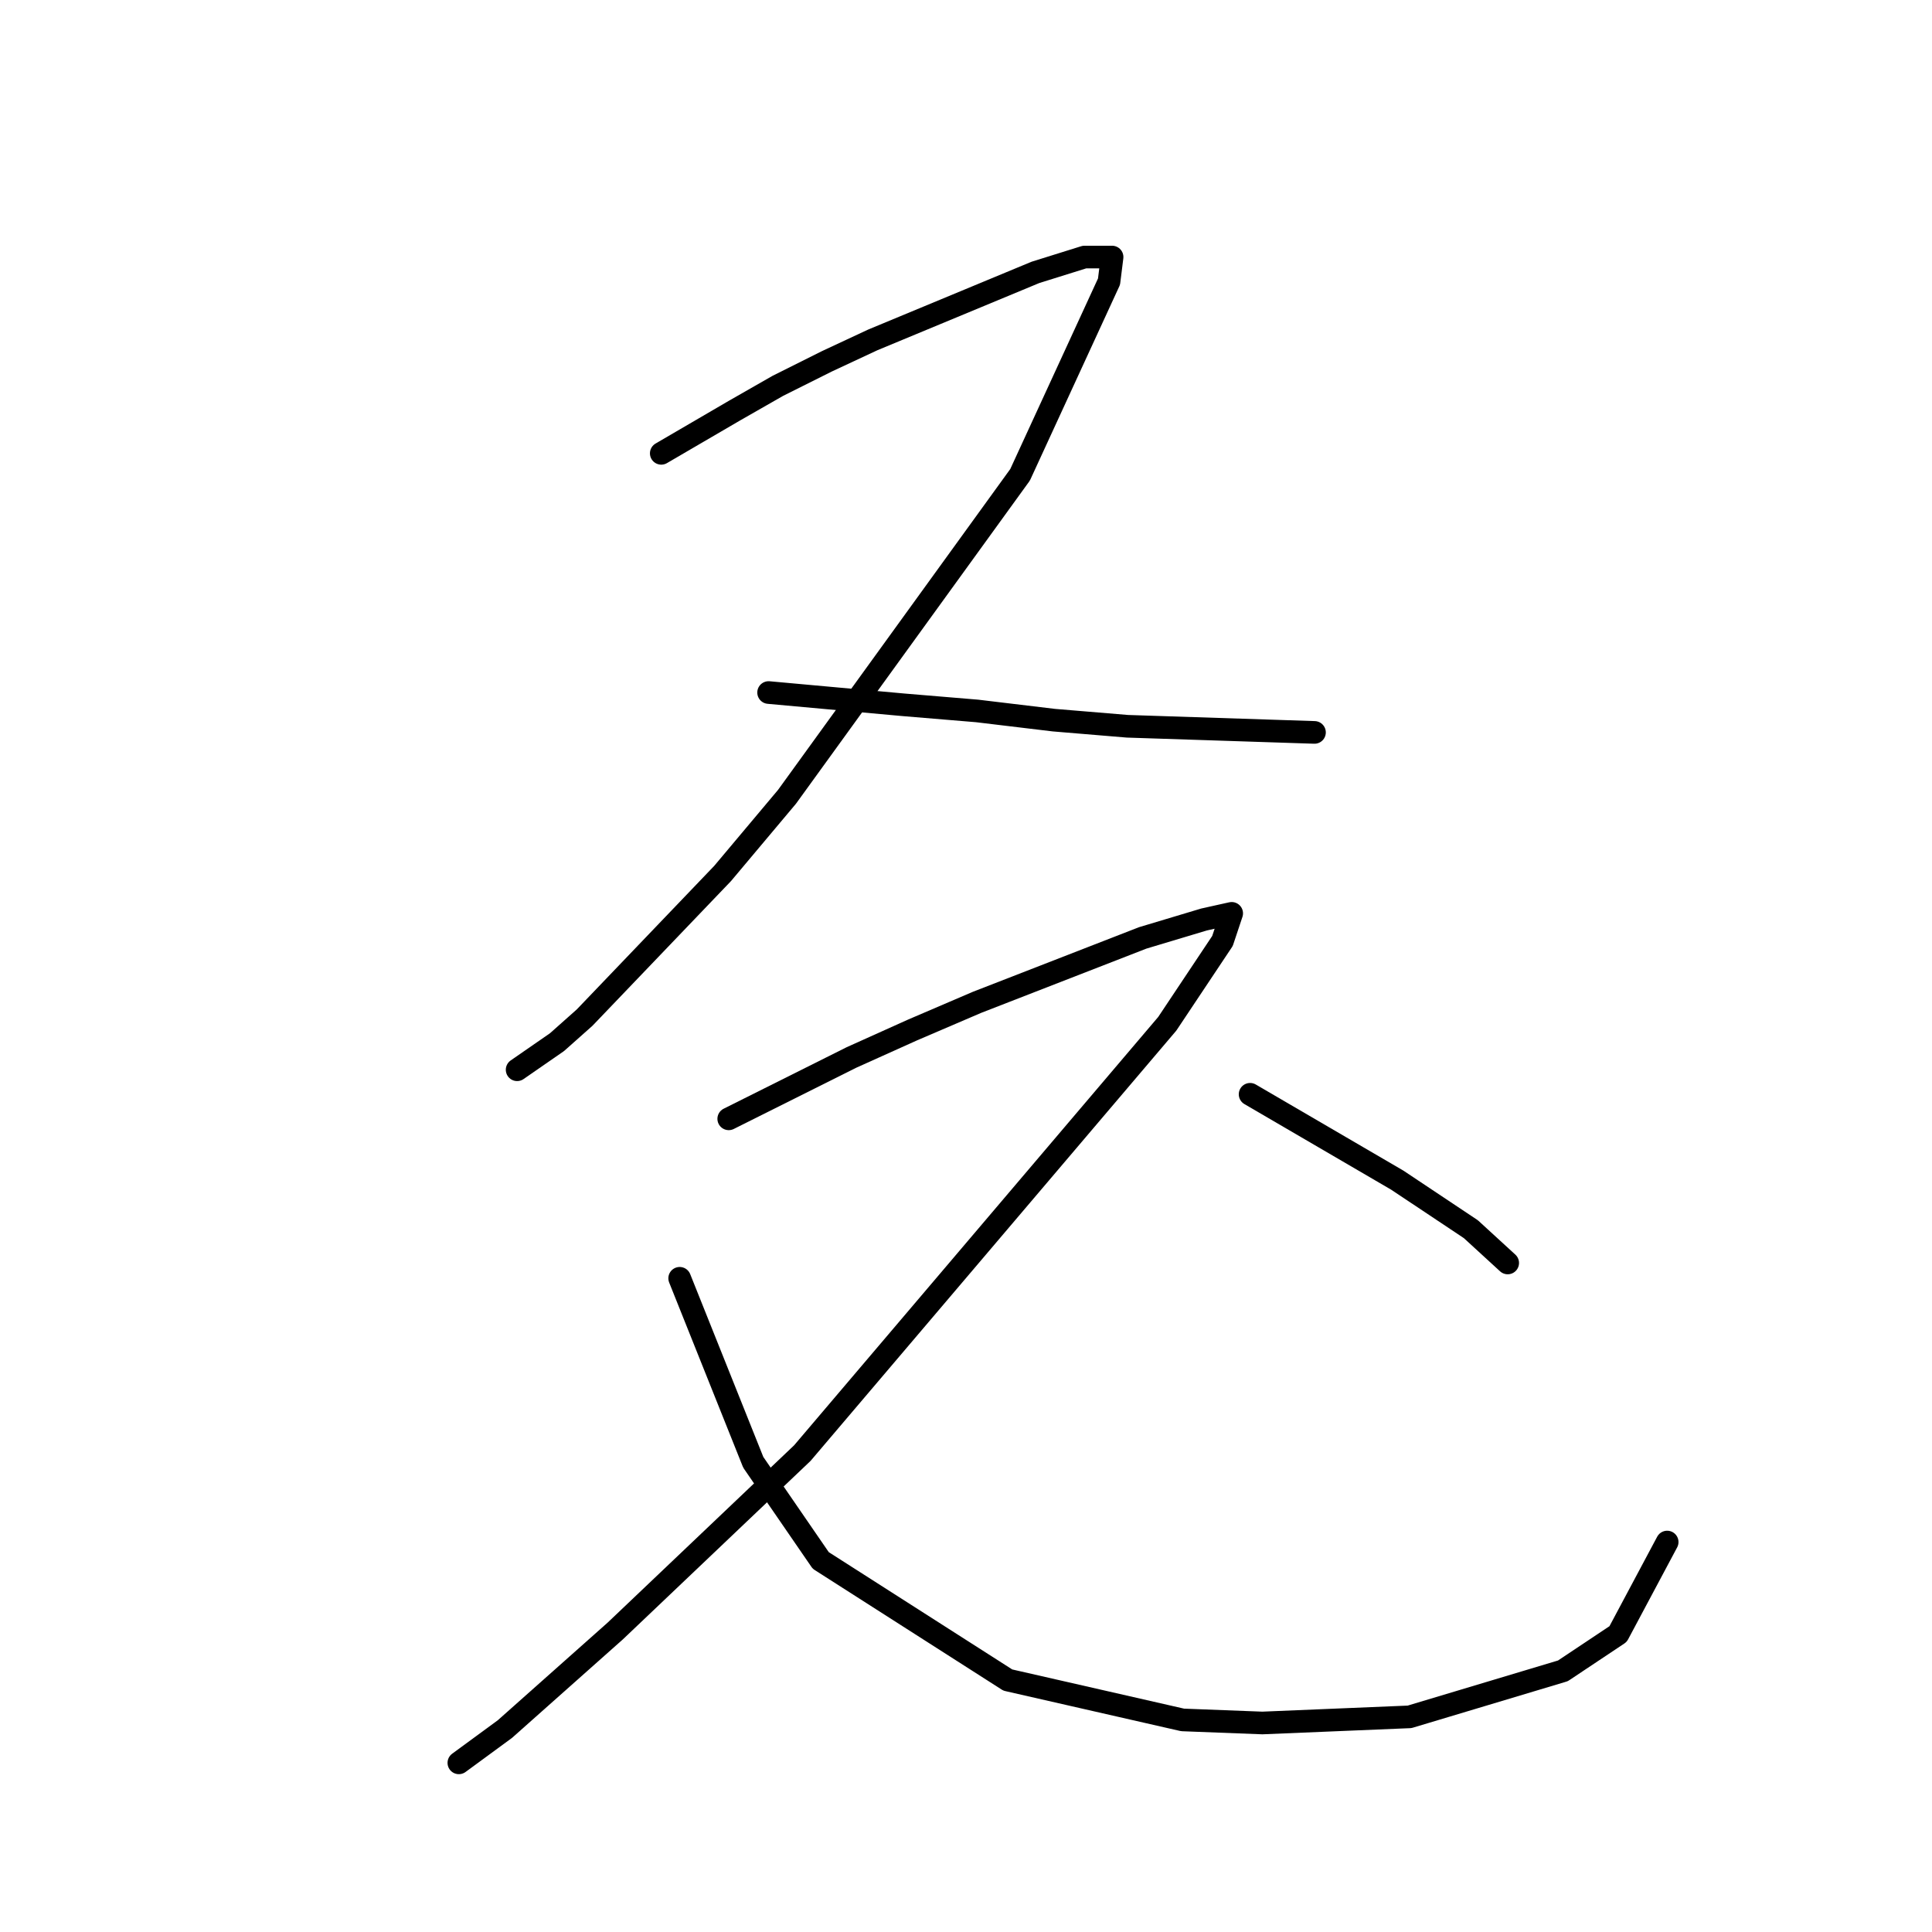 <?xml version="1.0" standalone="no"?>
    <svg width="256" height="256" xmlns="http://www.w3.org/2000/svg" version="1.1">
    <polyline stroke="black" stroke-width="3" stroke-linecap="round" fill="transparent" stroke-linejoin="round" points="87.621 60.069 92.498 57.224 97.374 54.38 103.063 51.129 109.565 47.878 115.661 45.033 137.198 36.093 143.7 34.061 147.357 34.061 146.951 37.312 135.166 62.913 104.282 105.582 95.749 115.741 77.462 134.84 73.805 138.091 68.522 141.748 68.522 141.748 " />
        <polyline stroke="black" stroke-width="3" stroke-linecap="round" fill="transparent" stroke-linejoin="round" points="101.844 91.765 110.784 92.578 119.724 93.391 129.477 94.204 139.636 95.423 149.389 96.235 174.177 97.048 174.177 97.048 " />
        <polyline stroke="black" stroke-width="3" stroke-linecap="round" fill="transparent" stroke-linejoin="round" points="96.561 148.25 104.689 144.187 112.816 140.123 120.943 136.466 129.477 132.808 151.421 124.275 159.548 121.836 163.205 121.024 161.986 124.681 154.672 135.653 106.314 192.544 81.526 216.113 66.897 229.117 60.801 233.587 60.801 233.587 " />
        <polyline stroke="black" stroke-width="3" stroke-linecap="round" fill="transparent" stroke-linejoin="round" points="90.06 169.381 94.936 181.572 99.812 193.763 108.752 206.767 133.541 222.615 156.703 227.898 167.269 228.304 186.775 227.492 207.093 221.396 214.407 216.52 220.909 204.329 220.909 204.329 " />
        <polyline stroke="black" stroke-width="3" stroke-linecap="round" fill="transparent" stroke-linejoin="round" points="165.644 144.999 175.396 150.688 185.149 156.378 194.902 162.879 199.778 167.349 199.778 167.349 " />
        </svg>